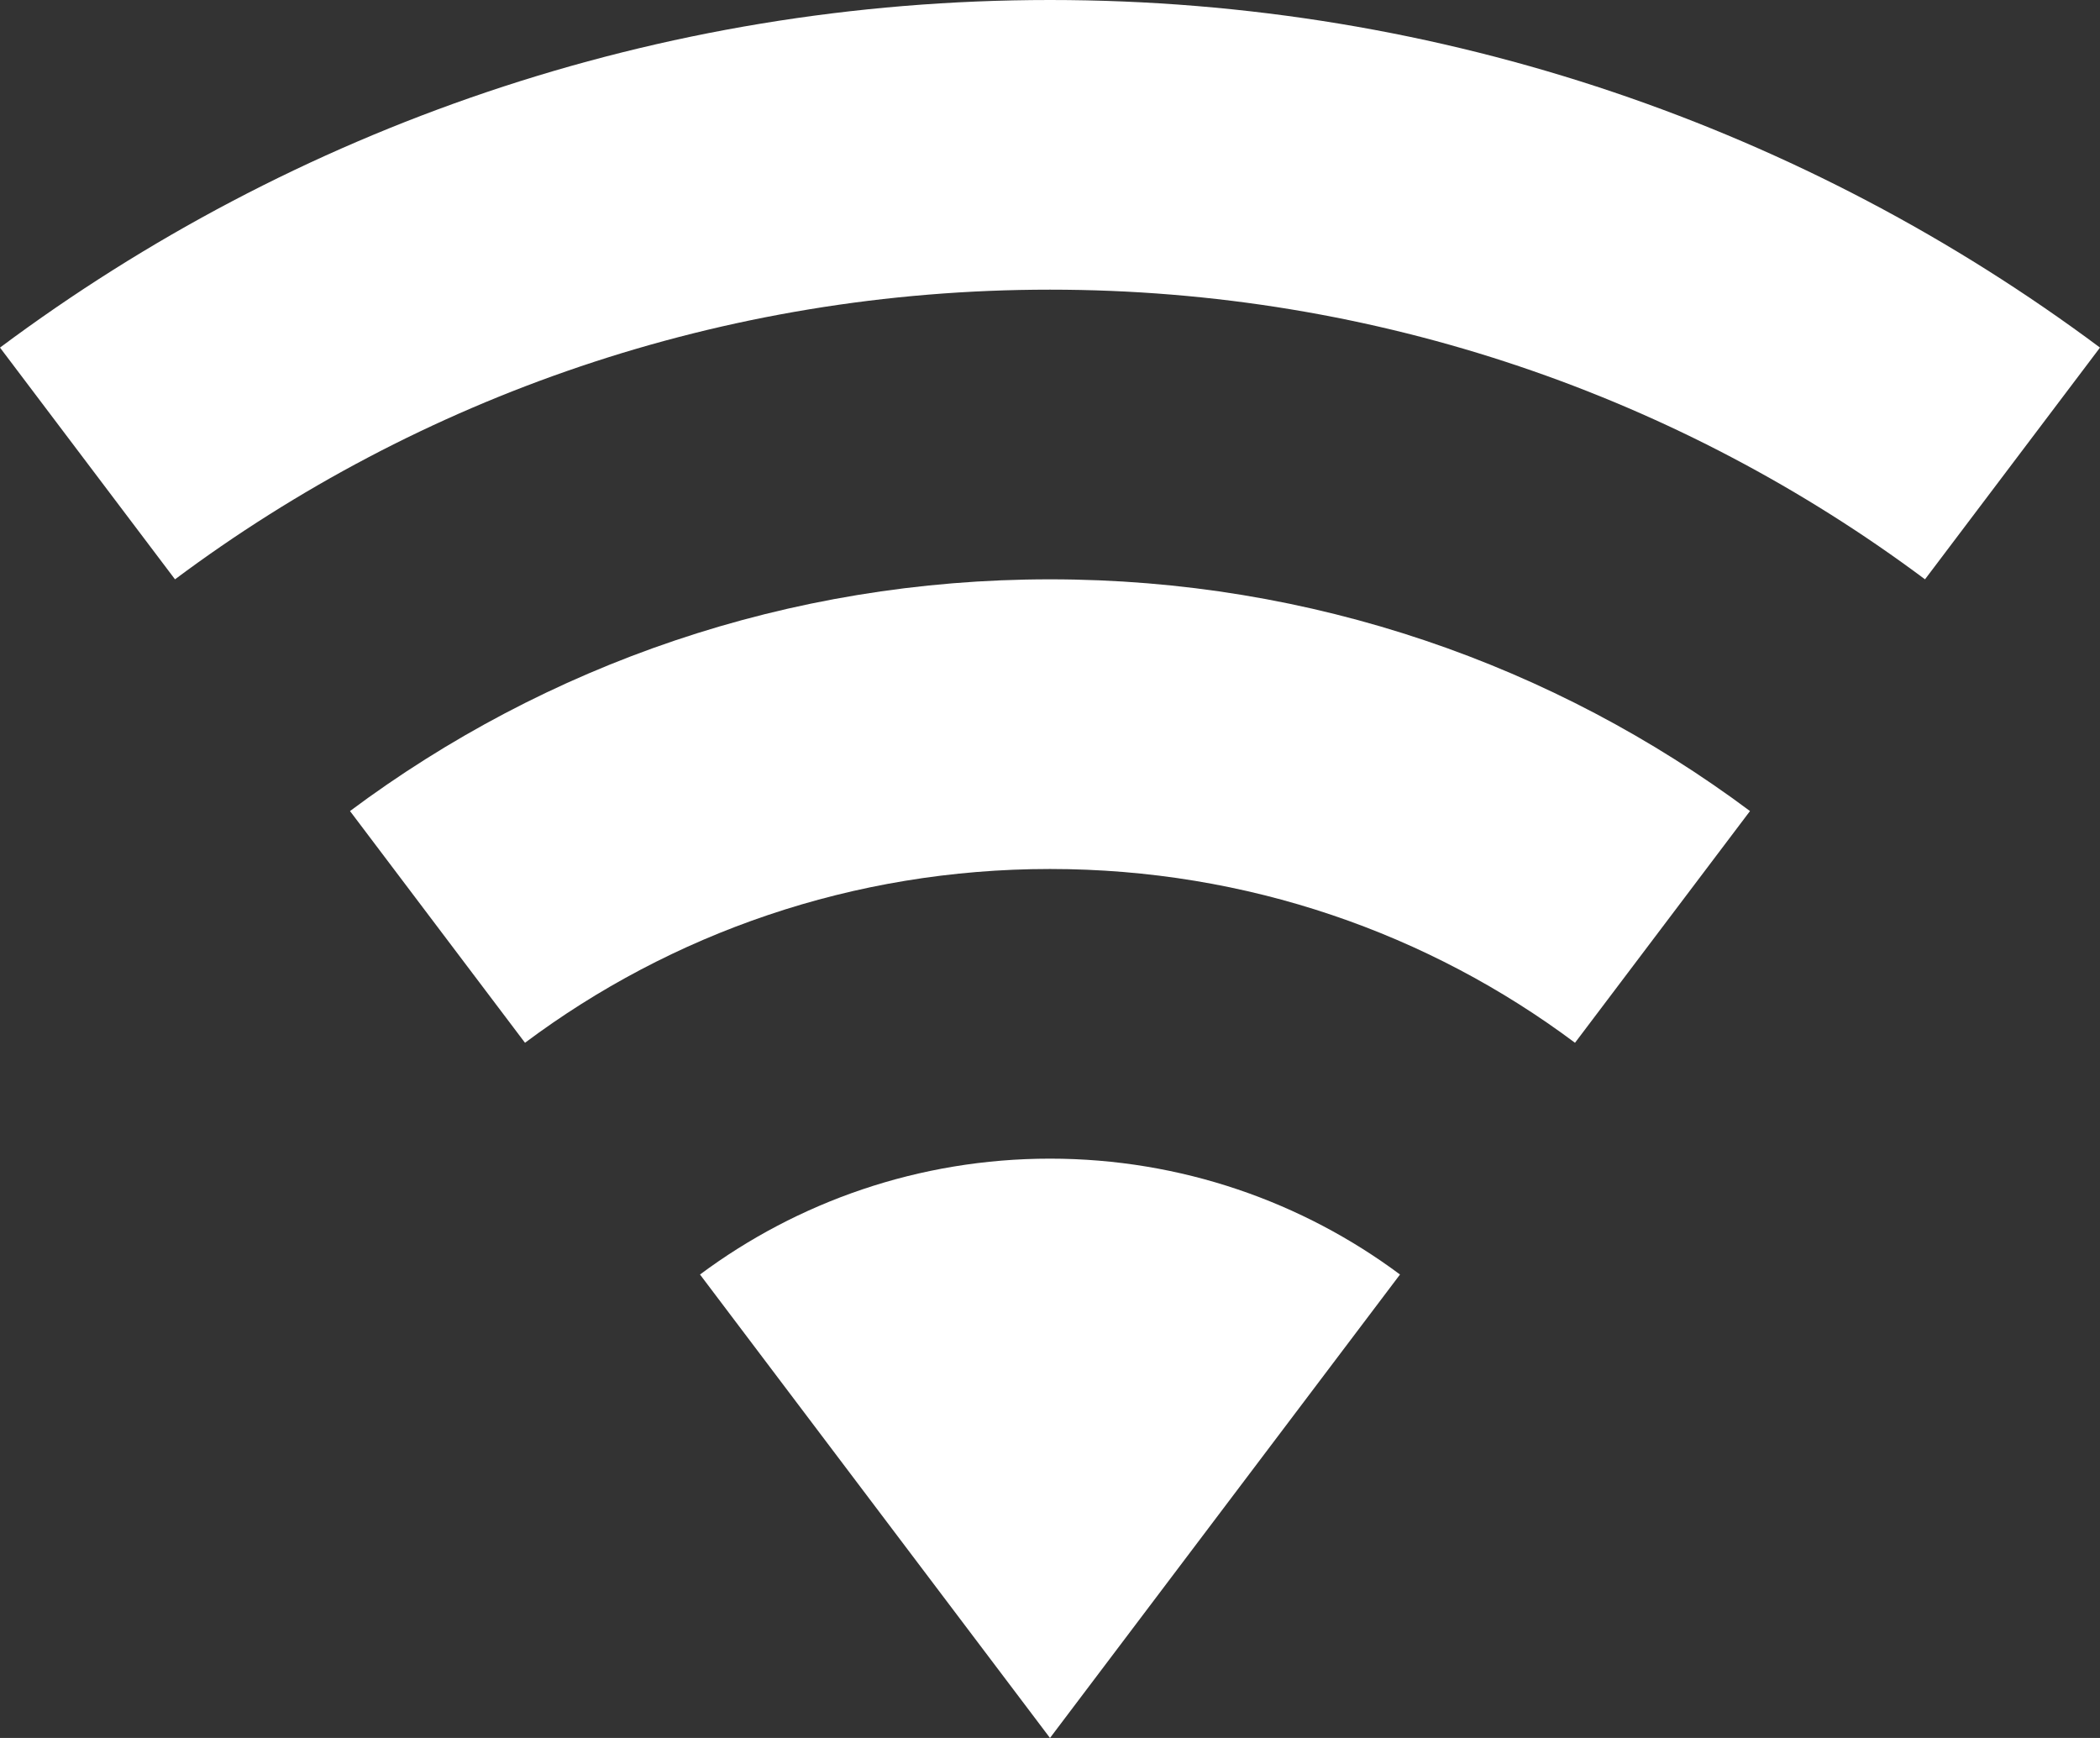 <svg width="87" height="72" viewBox="0 0 87 72" fill="none" xmlns="http://www.w3.org/2000/svg">
<rect x="0" y="0" width="87" height="72" fill="#333333" stroke="none"/>
<path d="M43.5 72L58 52.8C53.972 49.8 48.938 48 43.5 48C38.062 48 33.028 49.8 29 52.8L43.5 72ZM43.5 0C27.188 0 12.124 5.36 0 14.4L7.25 24C17.319 16.48 29.886 12 43.5 12C57.114 12 69.681 16.48 79.75 24L87 14.4C74.876 5.36 59.812 0 43.5 0ZM43.5 24C32.625 24 22.596 27.56 14.5 33.6L21.75 43.2C27.792 38.68 35.324 36 43.5 36C51.676 36 59.208 38.68 65.25 43.2L72.5 33.6C64.404 27.56 54.375 24 43.5 24Z" fill="white"/>
</svg>
